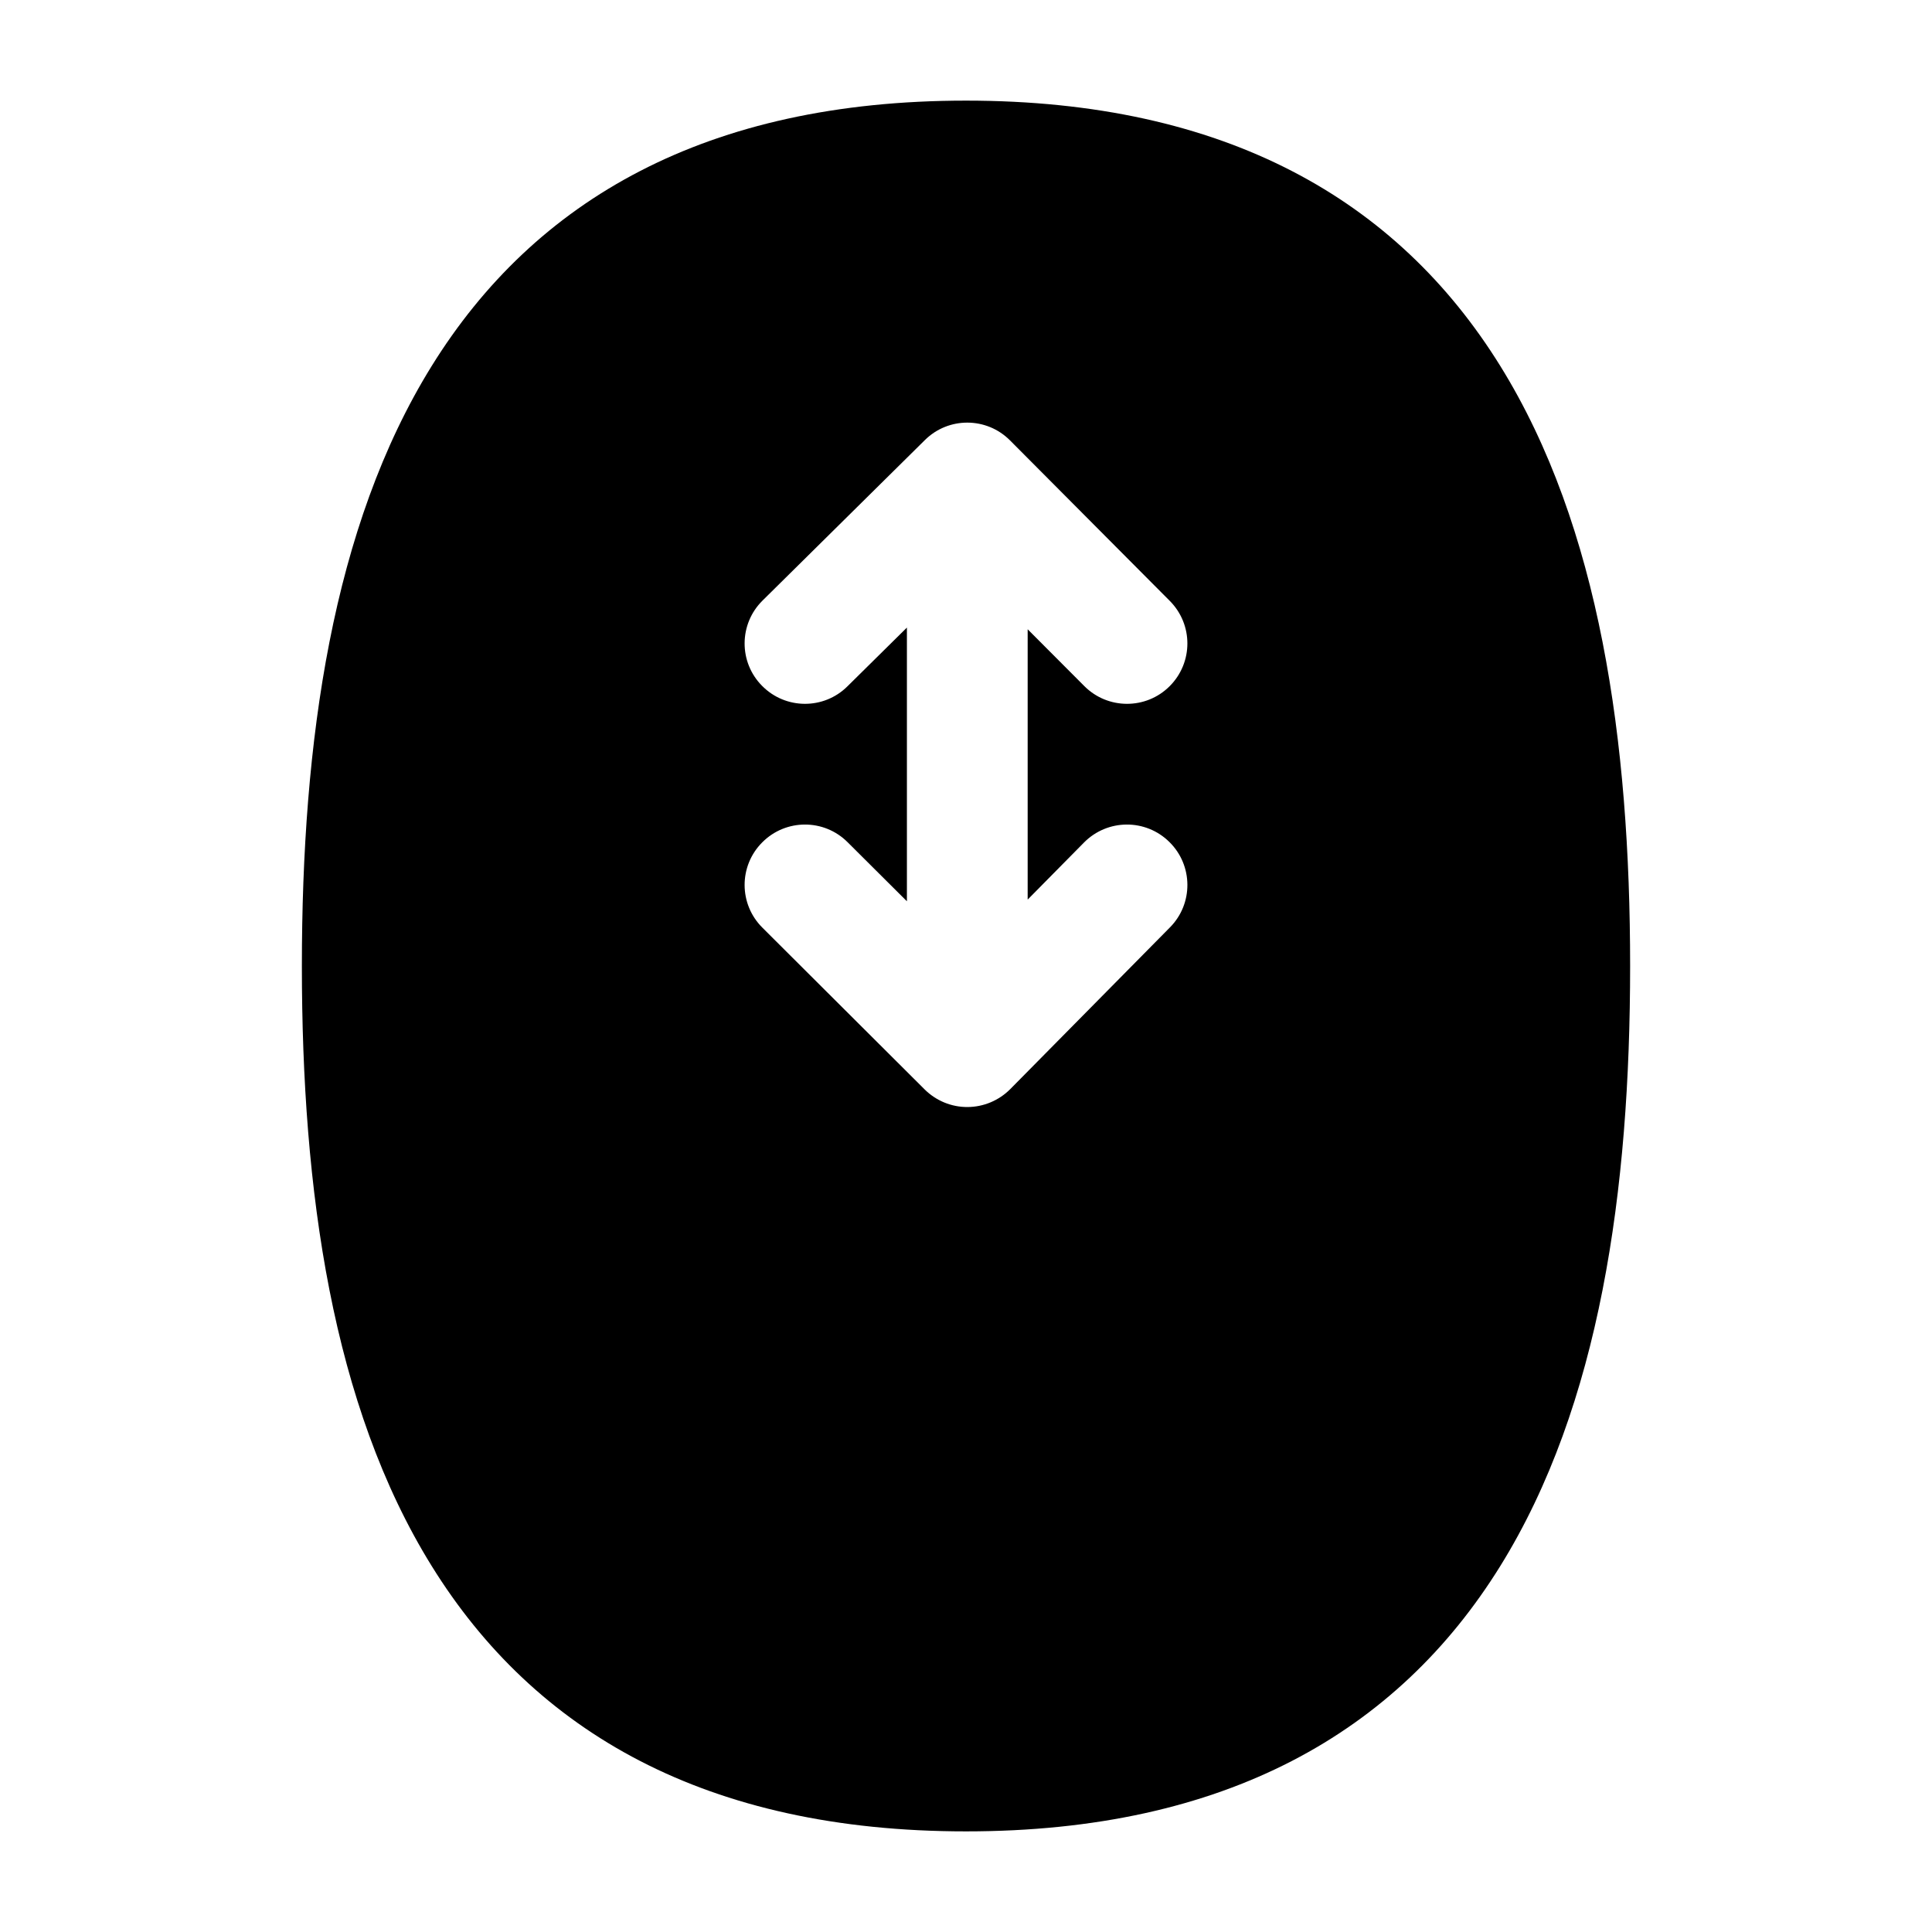 <svg width="24" height="24" viewBox="0 0 24 24" xmlns="http://www.w3.org/2000/svg">
    <path fill-rule="evenodd" clip-rule="evenodd" d="M12 1.25C8.777 1.25 6.643 2.482 5.363 4.546C4.125 6.542 3.75 9.215 3.75 12C3.75 14.785 4.125 17.459 5.363 19.454C6.643 21.518 8.777 22.75 12 22.75C15.223 22.75 17.357 21.518 18.637 19.454C19.875 17.459 20.25 14.785 20.25 12C20.25 9.215 19.875 6.542 18.637 4.546C17.357 2.482 15.223 1.25 12 1.25ZM12.547 5.471C12.256 5.178 11.782 5.176 11.489 5.467L9.473 7.46C9.178 7.751 9.175 8.226 9.467 8.52C9.758 8.815 10.233 8.818 10.527 8.526L11.266 7.796V11.196L10.529 10.462C10.236 10.169 9.761 10.17 9.469 10.464C9.176 10.757 9.177 11.232 9.471 11.524L11.486 13.533C11.628 13.674 11.819 13.753 12.019 13.752C12.218 13.751 12.409 13.671 12.55 13.529L14.534 11.52C14.825 11.226 14.822 10.751 14.527 10.46C14.232 10.168 13.758 10.171 13.466 10.466L12.766 11.175V7.817L13.469 8.522C13.761 8.816 14.236 8.817 14.529 8.525C14.823 8.232 14.824 7.758 14.531 7.464L12.547 5.471Z"/>
</svg>
